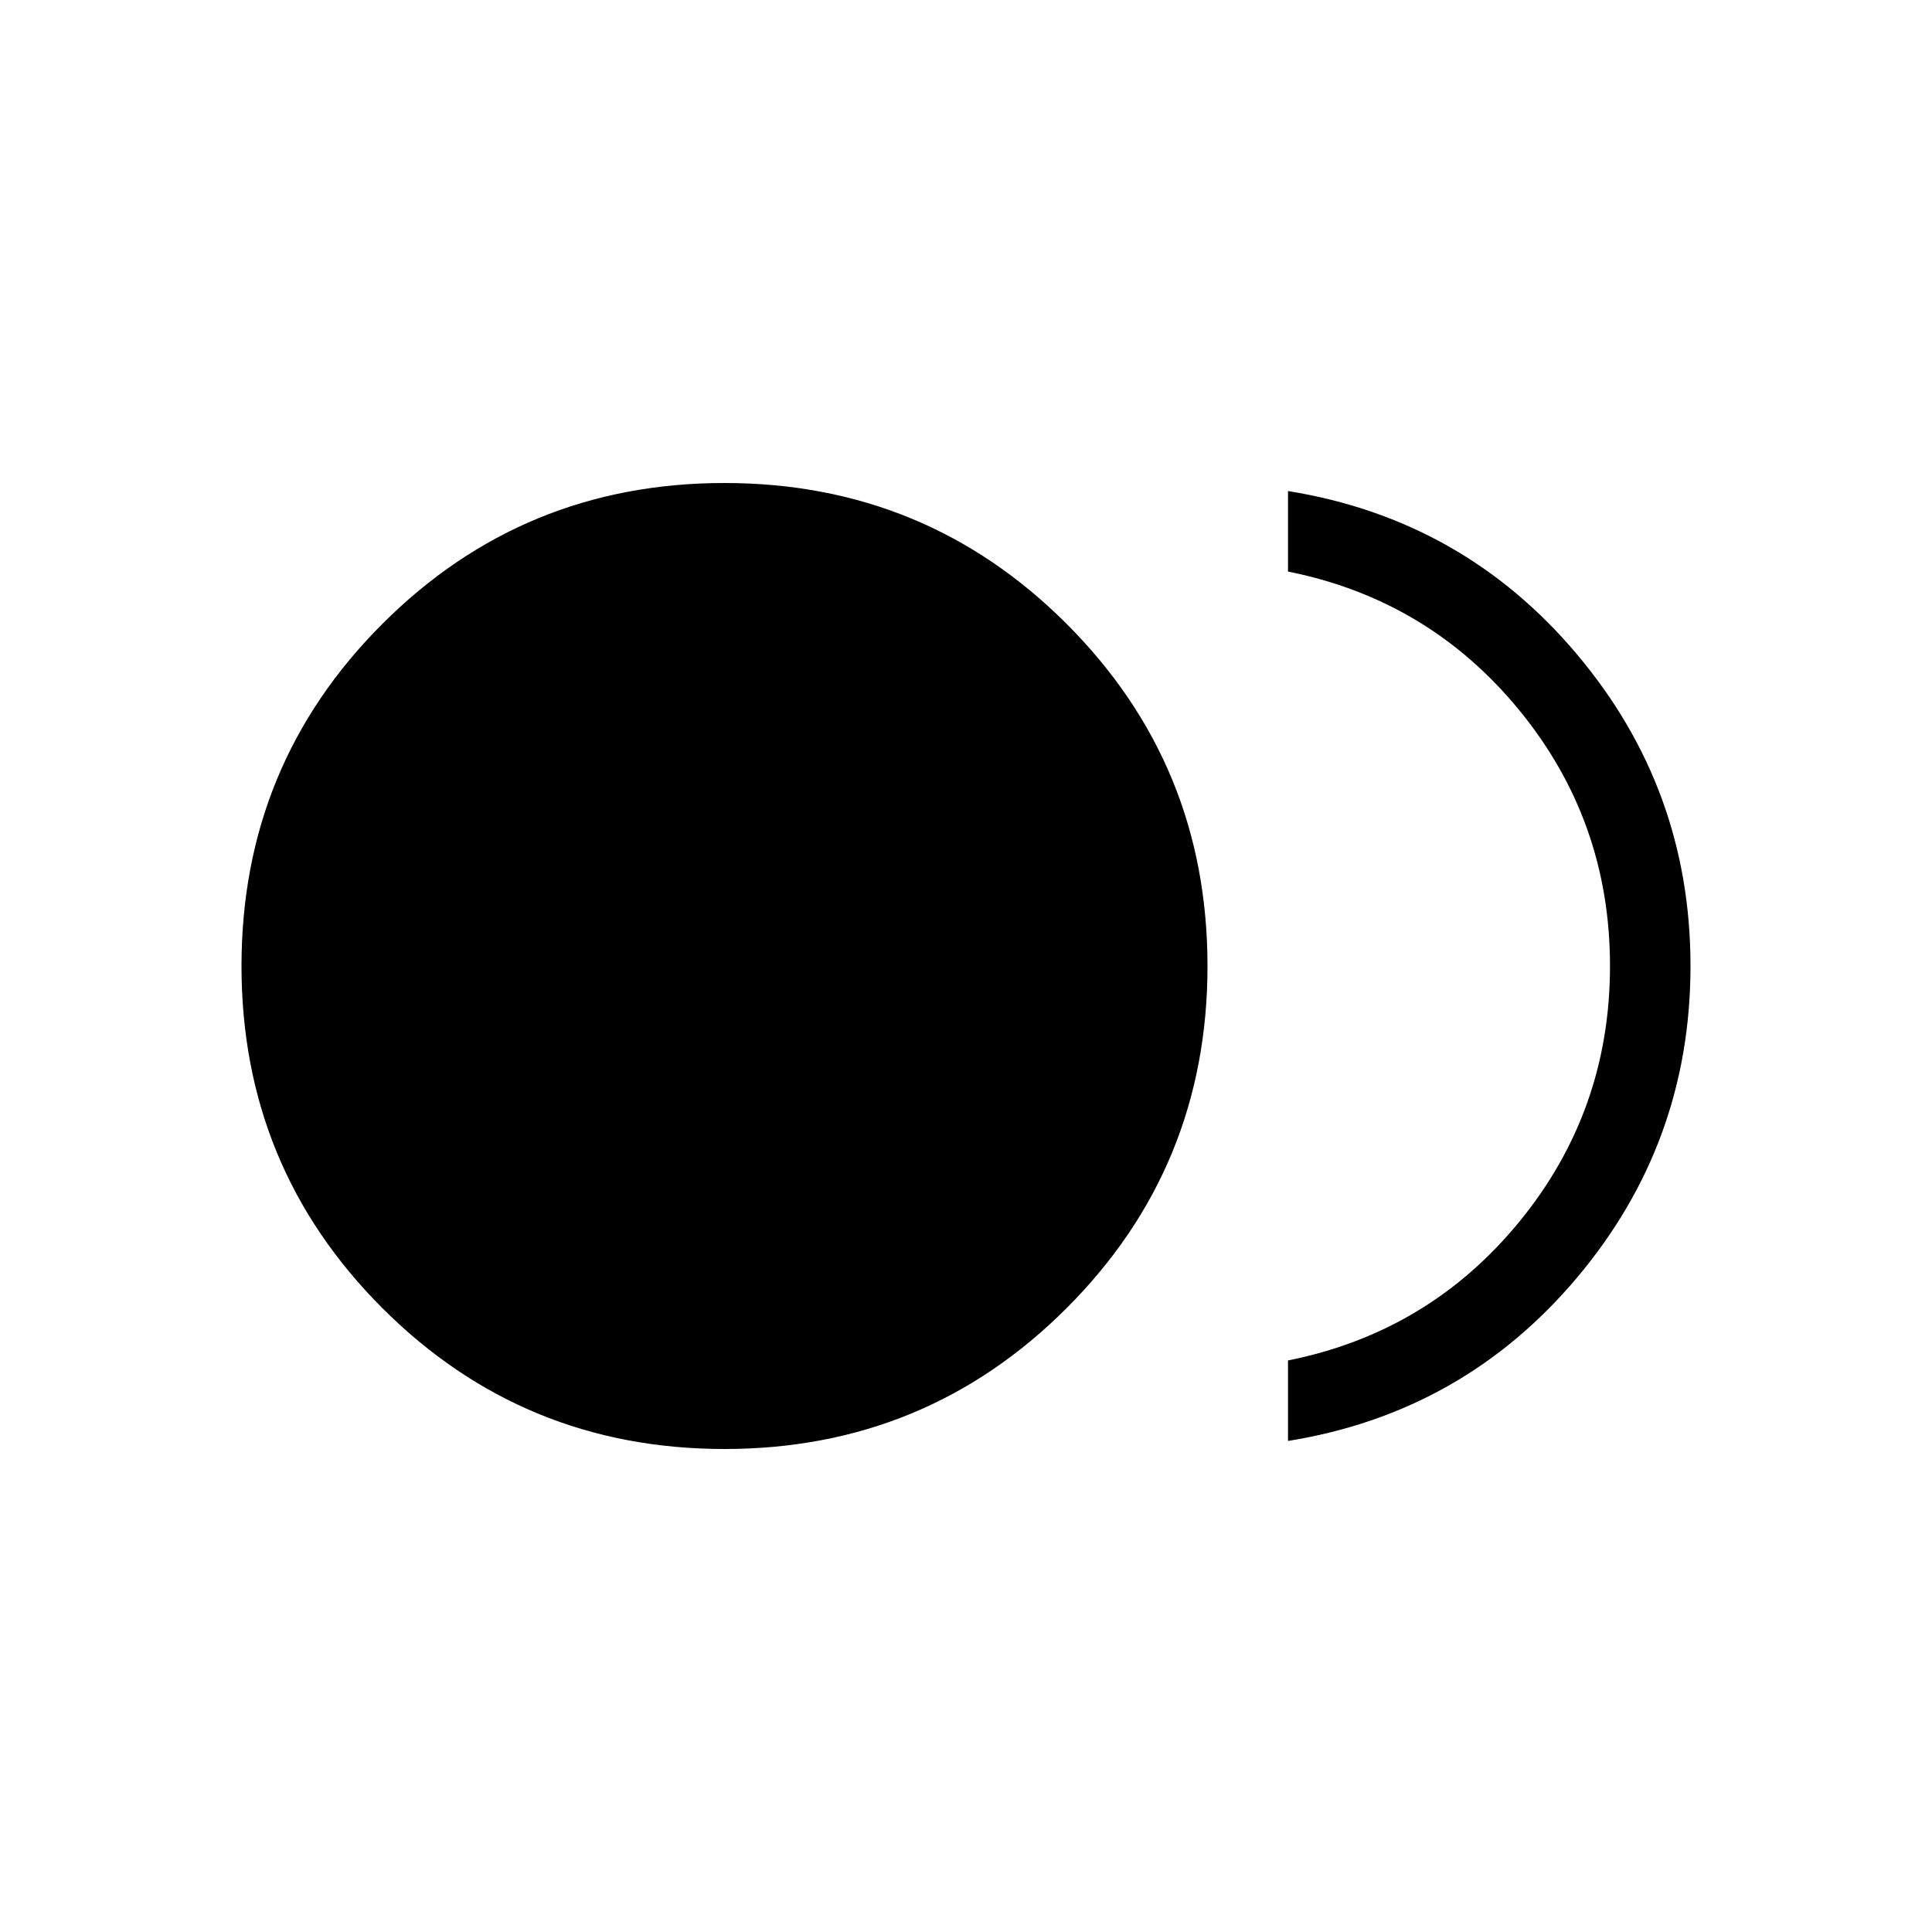 <svg xmlns="http://www.w3.org/2000/svg" height="24" width="24"><path d="M9 18q-2.5 0-4.25-1.75T3 12q0-2.5 1.75-4.25T9 6q2.5 0 4.25 1.75T15 12q0 2.5-1.75 4.25T9 18Zm7-.1v-1q1.75-.35 2.875-1.725T20 12q0-1.8-1.125-3.175Q17.75 7.45 16 7.1v-1q2.175.35 3.587 2.025Q21 9.8 21 12t-1.413 3.875Q18.175 17.55 16 17.9Z"/></svg>
